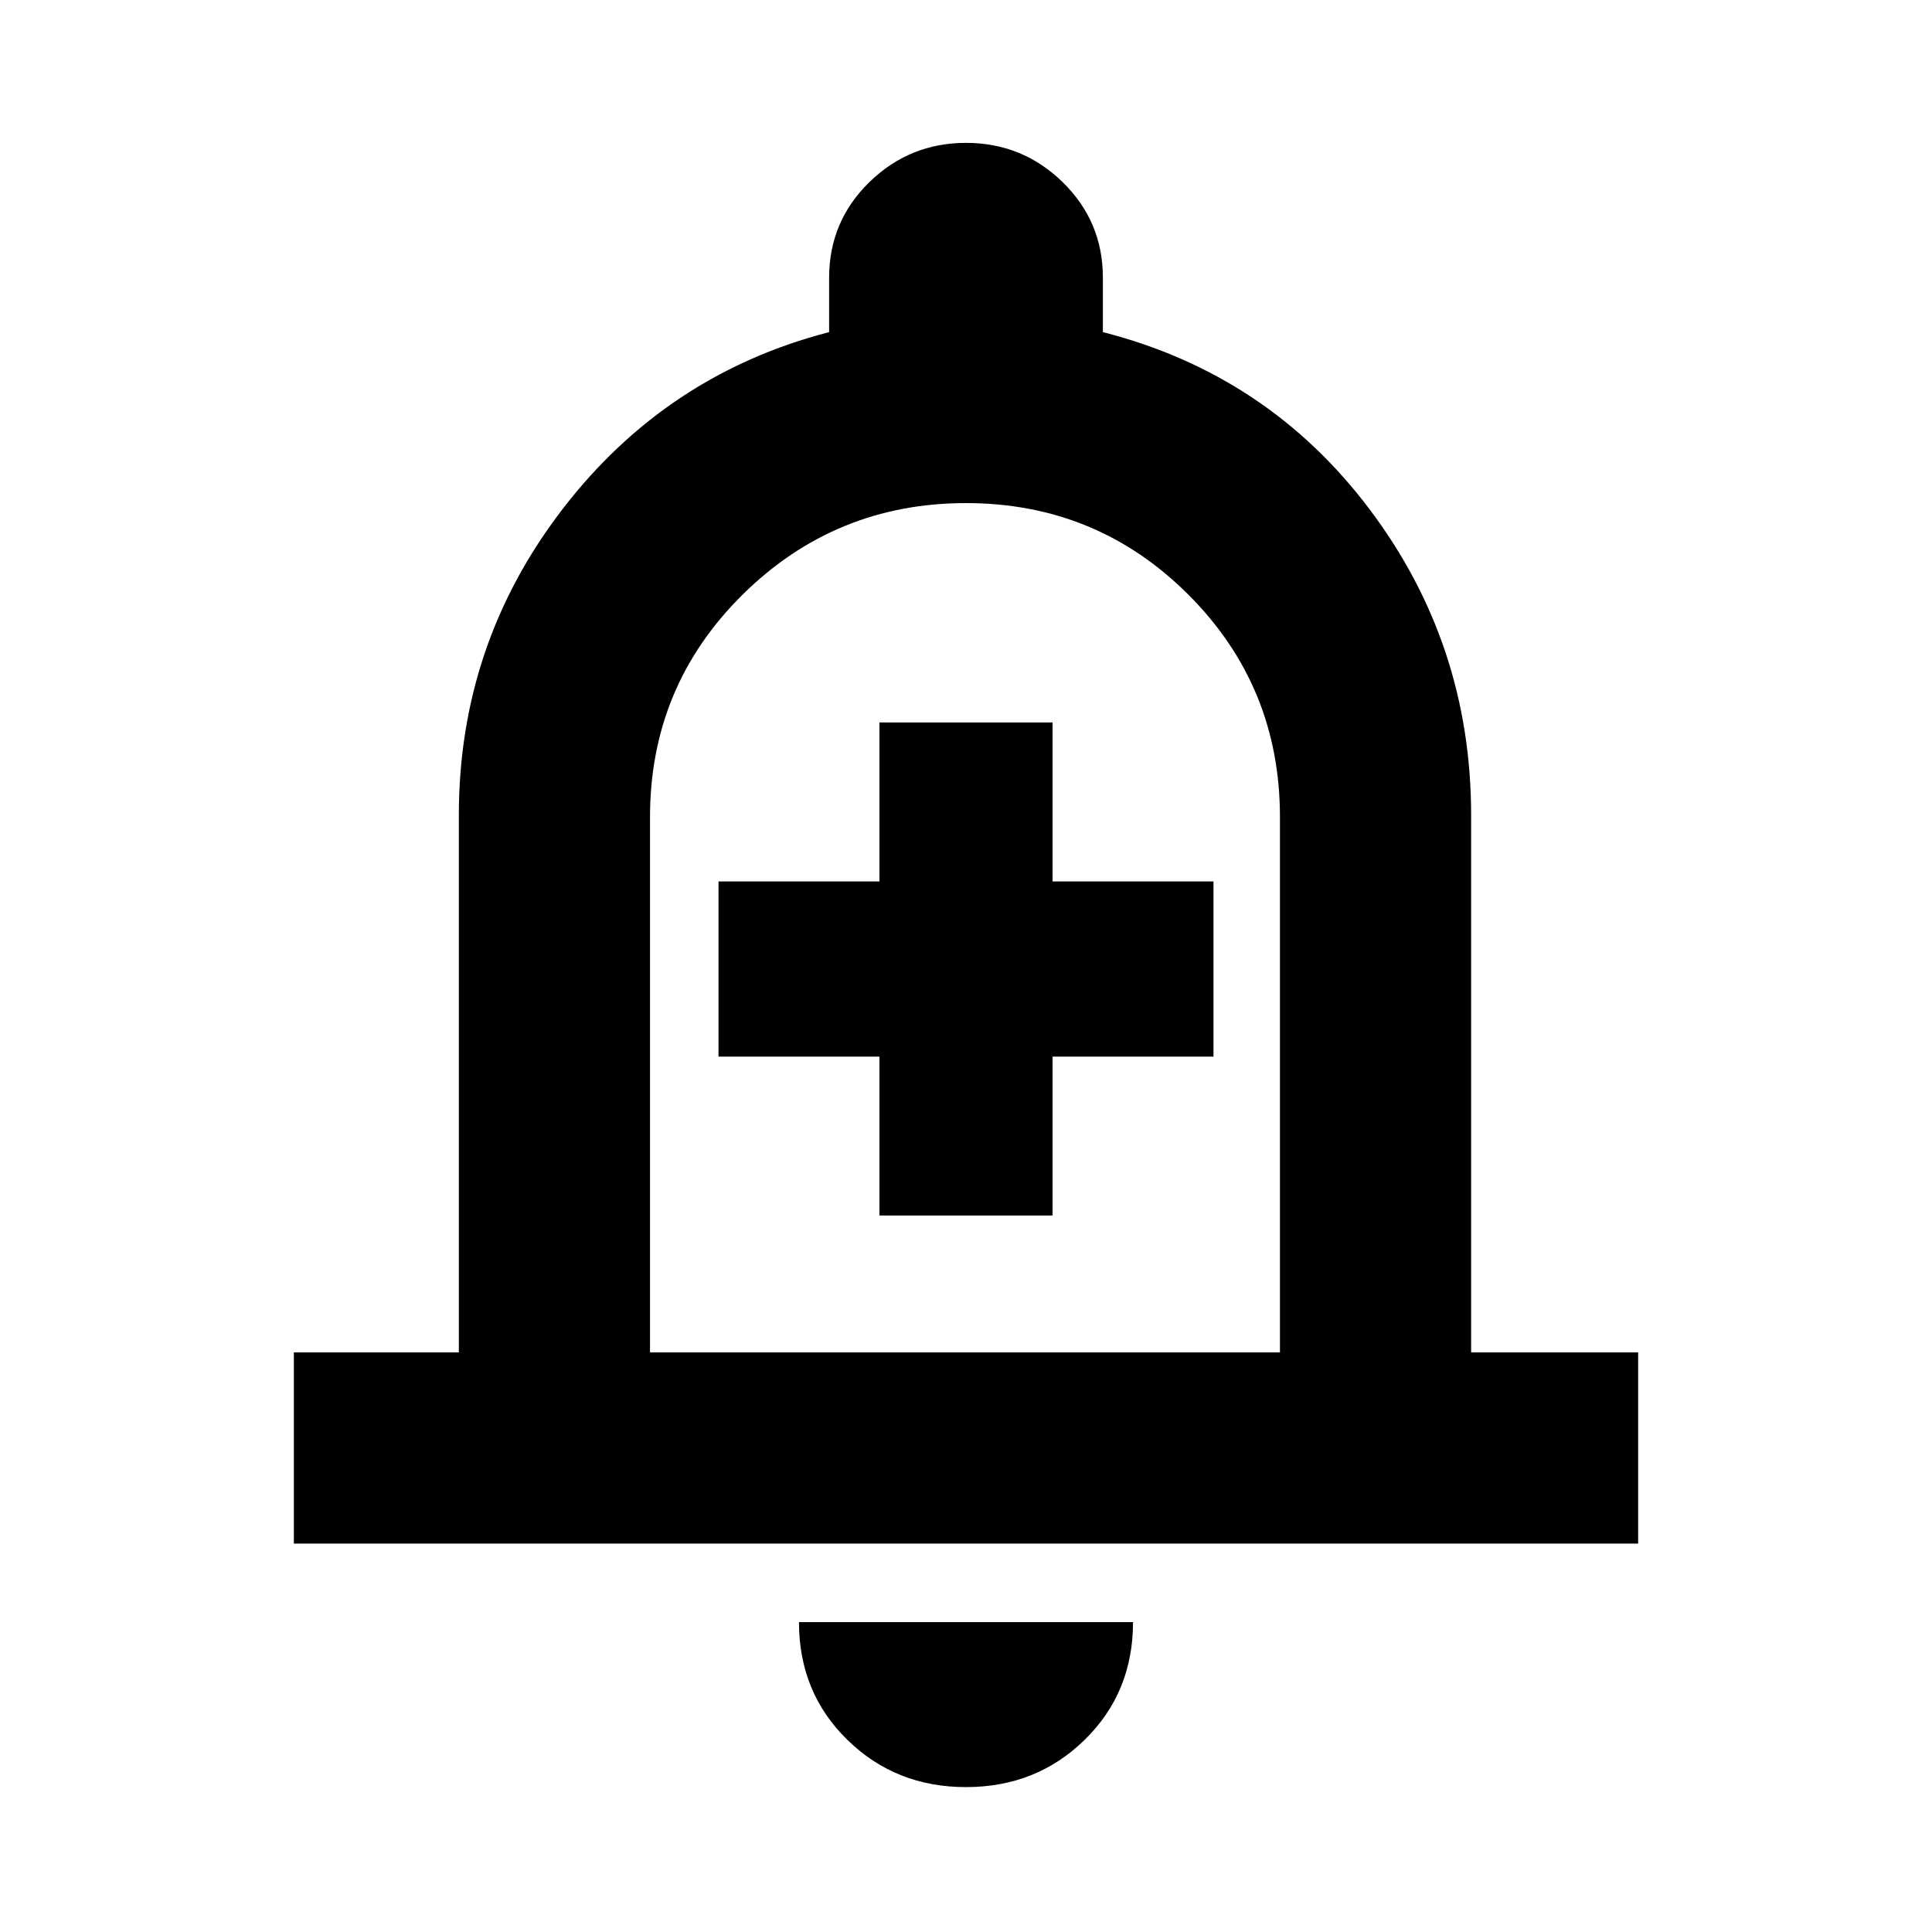 <svg xmlns="http://www.w3.org/2000/svg" height="20" width="20"><path d="M9.104 12.583h1.792v-1.645h1.666V9.125h-1.666V7.479H9.104v1.646H7.438v1.813h1.666Zm-6.062 3.396V14H4.75V8.438q0-1.771 1.073-3.167t2.76-1.833v-.563q0-.583.417-.99.417-.406 1-.406t1 .406q.417.407.417.99v.563q1.708.437 2.76 1.833 1.052 1.396 1.052 3.167V14h1.729v1.979ZM10 9.562Zm0 8.938q-.729 0-1.229-.49-.5-.489-.5-1.218h3.458q0 .729-.5 1.218-.5.49-1.229.49ZM6.729 14h6.521V8.458q0-1.354-.948-2.302T10 5.208q-1.354 0-2.313.948-.958.948-.958 2.302Z"/></svg>